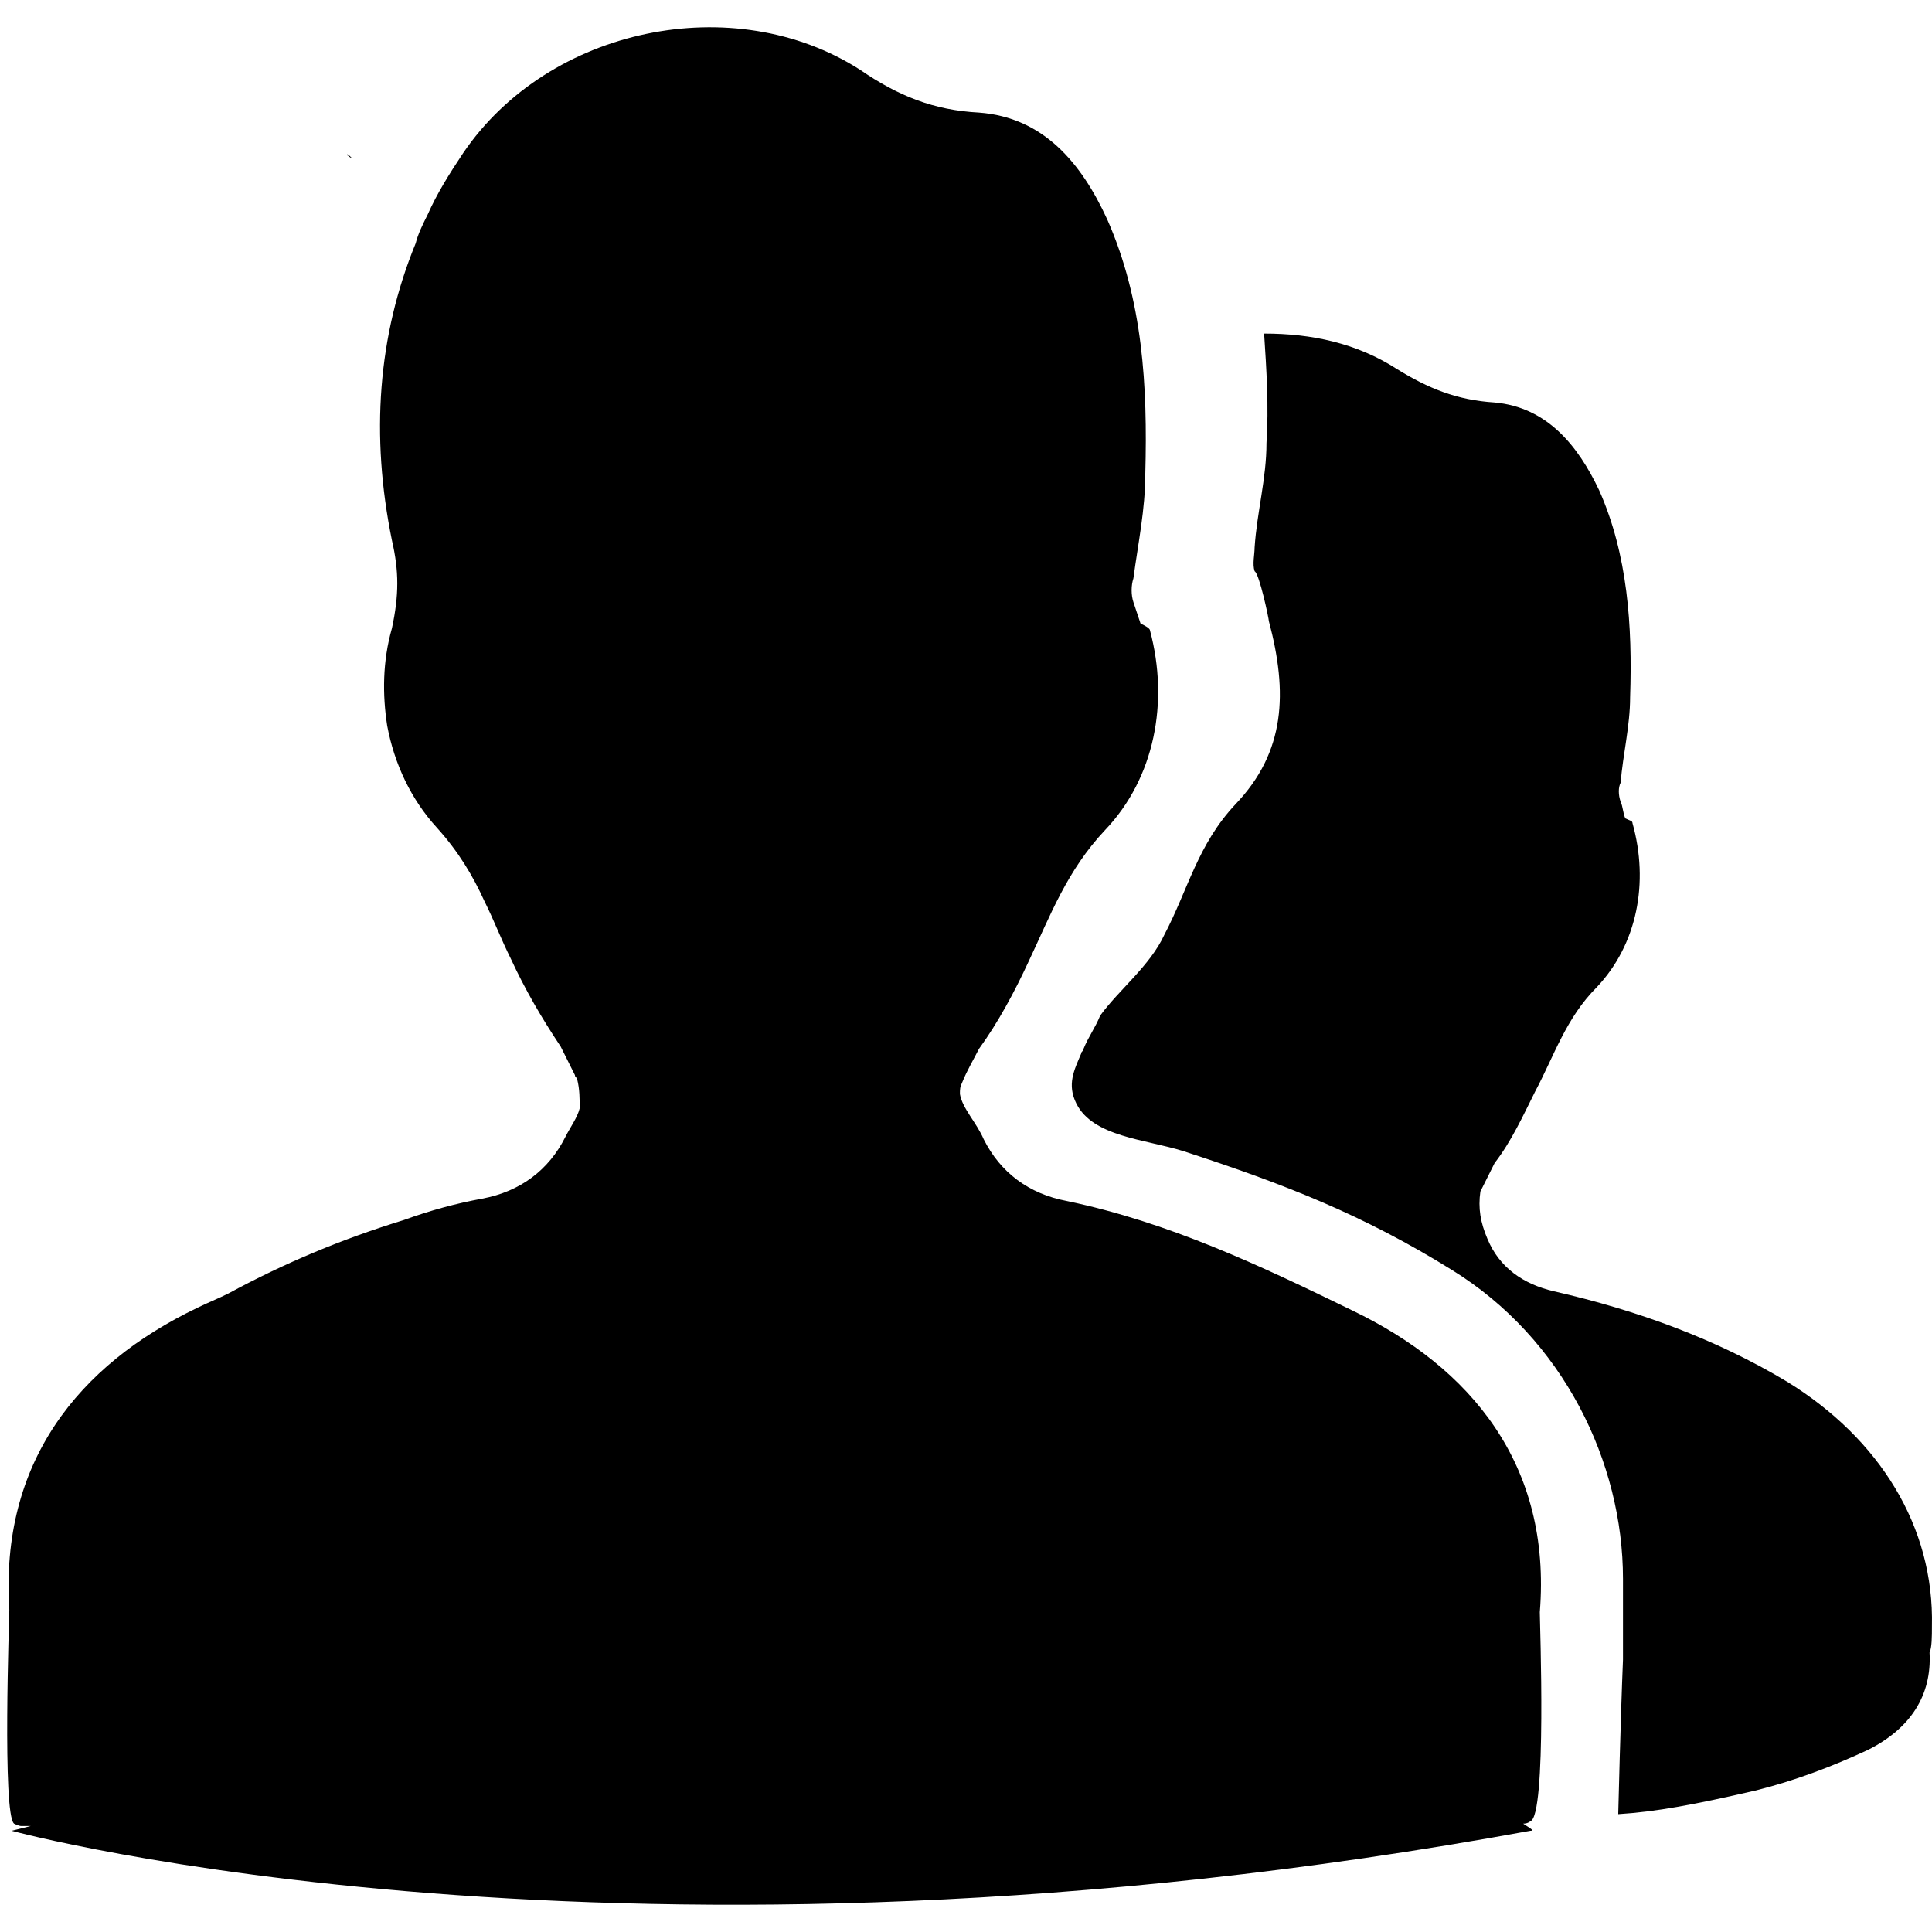 <?xml version="1.0"?>
<svg version="1.1" xmlns="http://www.w3.org/2000/svg" xmlns:xlink="http://www.w3.org/1999/xlink" width="500" height="500">
    <desc iVinci="yes" version="4.6" gridStep="20" showGrid="no" snapToGrid="no" codePlatform="0"/>
    <g id="Layer1" name="Layer 1" opacity="1">
        <g id="Shape1">
            <desc shapeID="1" type="0" basicInfo-basicType="0" basicInfo-roundedRectRadius="12" basicInfo-polygonSides="6" basicInfo-starPoints="5" bounding="rect(-40.496,-39.5,80.992,79)" text="" font-familyName="" font-pixelSize="20" font-bold="0" font-underline="0" font-alignment="1" strokeStyle="0" markerStart="0" markerEnd="0" shadowEnabled="0" shadowOffsetX="0" shadowOffsetY="2" shadowBlur="4" shadowOpacity="160" blurEnabled="0" blurRadius="4" transform="matrix(6.15,0,0,6.15,250.93,250)" pers-center="0,0" pers-size="0,0" pers-start="0,0" pers-end="0,0" locked="0" mesh="" flag=""/>
            <path id="shapePath1" d="M89.746,40.201 C90.361,40.201 90.361,40.817 90.976,40.817 C90.361,40.201 89.746,39.586 89.746,40.201 M398.499,417.224 C401.574,379.091 380.662,353.874 349.91,339.113 C325.923,327.427 302.552,316.356 276.105,310.821 C266.264,308.976 258.883,303.441 254.578,294.83 C252.733,290.525 249.043,286.834 248.428,283.144 C248.428,281.914 248.428,281.299 249.043,280.069 C250.273,276.993 252.118,273.918 253.348,271.458 C258.268,264.693 262.574,256.697 266.264,248.702 C271.799,237.016 276.105,225.33 285.945,214.874 C298.861,201.343 302.552,181.662 297.631,163.21 C297.631,162.595 296.401,161.98 295.171,161.365 C294.556,159.52 293.941,157.675 293.326,155.83 C292.711,153.985 292.711,151.525 293.326,149.68 C294.556,140.454 296.401,131.843 296.401,122.617 C297.016,99.861 295.786,77.719 286.56,56.808 C279.795,42.047 269.954,30.361 253.348,29.131 C241.662,28.516 232.436,24.825 222.596,18.06 C189.998,-2.852 142.025,6.989 119.883,39.586 C116.193,45.122 113.118,50.042 110.658,55.577 C109.428,58.038 108.197,60.498 107.582,62.958 C97.742,86.945 95.897,112.777 101.432,139.839 C103.277,147.834 103.277,153.985 101.432,162.595 C98.972,171.206 98.972,179.817 100.202,187.812 C102.047,197.653 106.352,206.879 113.118,214.259 C118.653,220.41 122.343,226.56 125.419,233.325 C127.879,238.246 129.724,243.166 132.184,248.087 C135.874,256.082 140.18,263.463 145.1,270.843 C146.33,273.303 147.56,275.764 148.79,278.224 C148.79,278.839 149.405,278.839 149.405,279.454 C150.02,281.914 150.02,284.374 150.02,286.834 C149.405,289.294 147.56,291.755 146.33,294.215 C142.025,302.825 134.644,308.361 124.804,310.206 C118.038,311.436 111.273,313.281 104.507,315.742 C88.516,320.662 73.755,326.812 58.994,334.808 C56.534,336.038 53.459,337.268 50.998,338.498 C20.246,353.259 -0.05,378.476 2.41,416.609 C2.41,418.454 0.565,469.503 3.64,471.963 C3.64,471.963 4.87,472.578 5.485,472.578 C6.1,472.578 7.33,472.578 7.945,472.578 L3.025,473.808 C3.025,473.808 161.091,516.861 396.038,473.808 C397.268,473.808 396.038,473.193 394.193,471.963 C395.423,471.963 396.038,471.348 396.038,471.348 C400.344,470.118 398.499,419.684 398.499,417.224 M499.981,420.914 C500.596,395.082 486.45,372.325 462.463,357.565 C444.012,346.494 423.715,339.113 402.189,334.193 C394.193,332.348 388.043,328.042 384.967,320.662 C383.122,316.356 382.507,312.666 383.122,308.361 C384.352,305.901 385.583,303.441 386.813,300.98 C391.118,295.445 394.193,288.679 397.268,282.529 C402.189,273.303 405.264,263.463 413.26,255.467 C423.715,244.396 426.79,228.405 422.485,213.029 C422.485,212.414 421.87,212.414 420.64,211.799 C420.025,210.569 420.025,208.724 419.41,207.494 C418.795,205.648 418.795,203.803 419.41,202.573 C420.025,195.193 421.87,187.812 421.87,180.432 C422.485,161.98 421.255,143.529 413.875,126.923 C408.339,115.237 400.344,105.396 386.813,104.166 C376.972,103.551 369.591,100.476 361.596,95.555 C351.14,88.79 339.454,86.33 327.153,86.33 C327.768,95.555 328.383,105.396 327.768,114.622 C327.768,123.848 325.308,132.458 324.693,141.684 C324.693,143.529 324.078,145.989 324.693,147.834 C325.923,148.449 328.383,160.135 328.383,160.75 C333.304,179.202 332.689,194.578 319.773,208.109 C309.932,218.564 307.472,230.25 301.321,241.936 C297.631,249.932 289.636,256.082 284.715,262.848 C283.485,265.923 281.64,268.383 280.41,271.458 C280.41,272.073 279.795,272.073 279.795,272.688 C277.95,276.993 276.105,280.684 278.565,285.604 C282.87,294.215 296.401,294.83 306.242,297.905 C332.689,306.516 352.985,314.511 375.742,328.657 C404.649,346.494 420.025,378.476 420.025,408.613 C420.025,411.073 420.025,427.679 420.025,429.525 C419.41,444.286 418.795,469.503 418.795,469.503 C428.636,468.887 438.476,467.042 454.468,463.352 C464.308,460.892 474.149,457.202 483.375,452.896 C494.445,447.361 499.981,438.75 499.366,427.679 C499.981,426.45 499.981,423.374 499.981,420.914 Z" style="stroke:none;fill-rule:nonzero;fill:#000000;fill-opacity:1;"/>
        </g>
    </g>
</svg>
